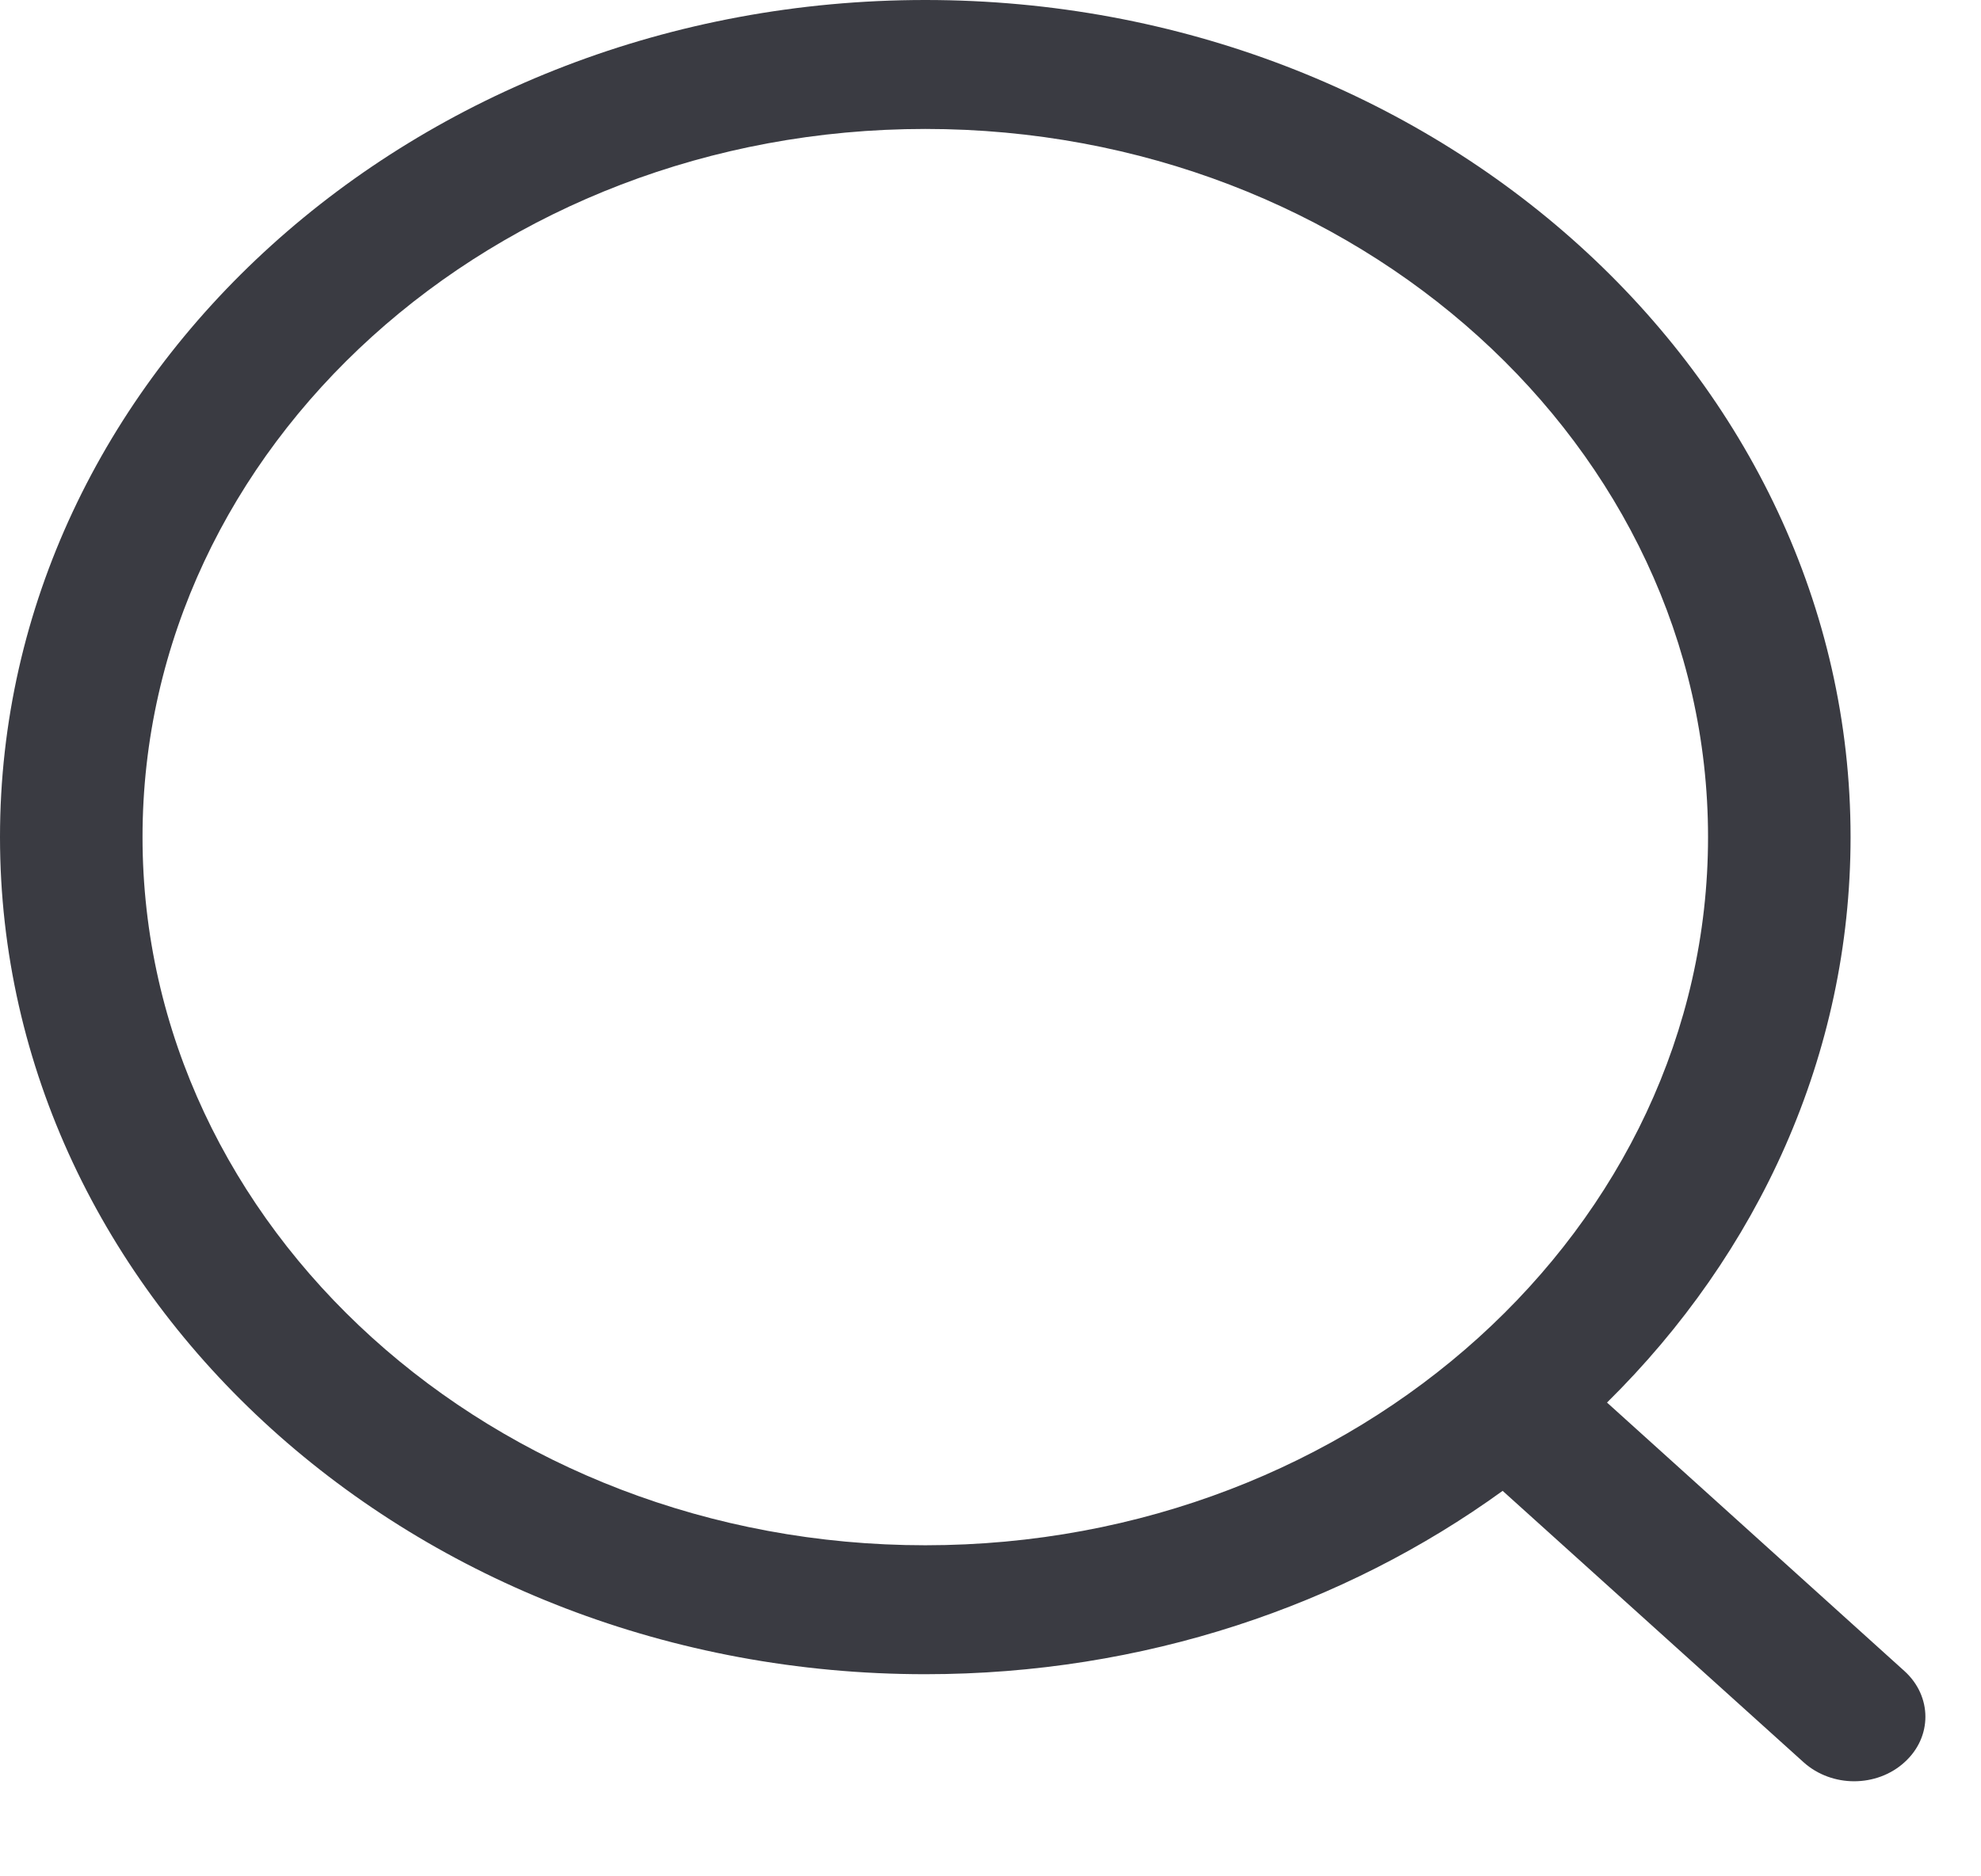 <svg width="19" height="18" viewBox="0 0 19 18" fill="none" xmlns="http://www.w3.org/2000/svg">
<path fill-rule="evenodd" clip-rule="evenodd" d="M8.875 0C13.768 0 17.749 3.602 17.749 8.03C17.749 10.12 16.863 12.025 15.413 13.455L18.266 16.031C18.533 16.273 18.534 16.664 18.267 16.905C18.134 17.027 17.958 17.088 17.783 17.088C17.609 17.088 17.434 17.027 17.3 16.907L14.412 14.302C12.893 15.402 10.968 16.061 8.875 16.061C3.981 16.061 0 12.459 0 8.03C0 3.602 3.981 0 8.875 0ZM8.875 1.237C4.735 1.237 1.367 4.284 1.367 8.03C1.367 11.777 4.735 14.824 8.875 14.824C13.014 14.824 16.382 11.777 16.382 8.03C16.382 4.284 13.014 1.237 8.875 1.237Z" fill="#3A3B42"/>
</svg>
